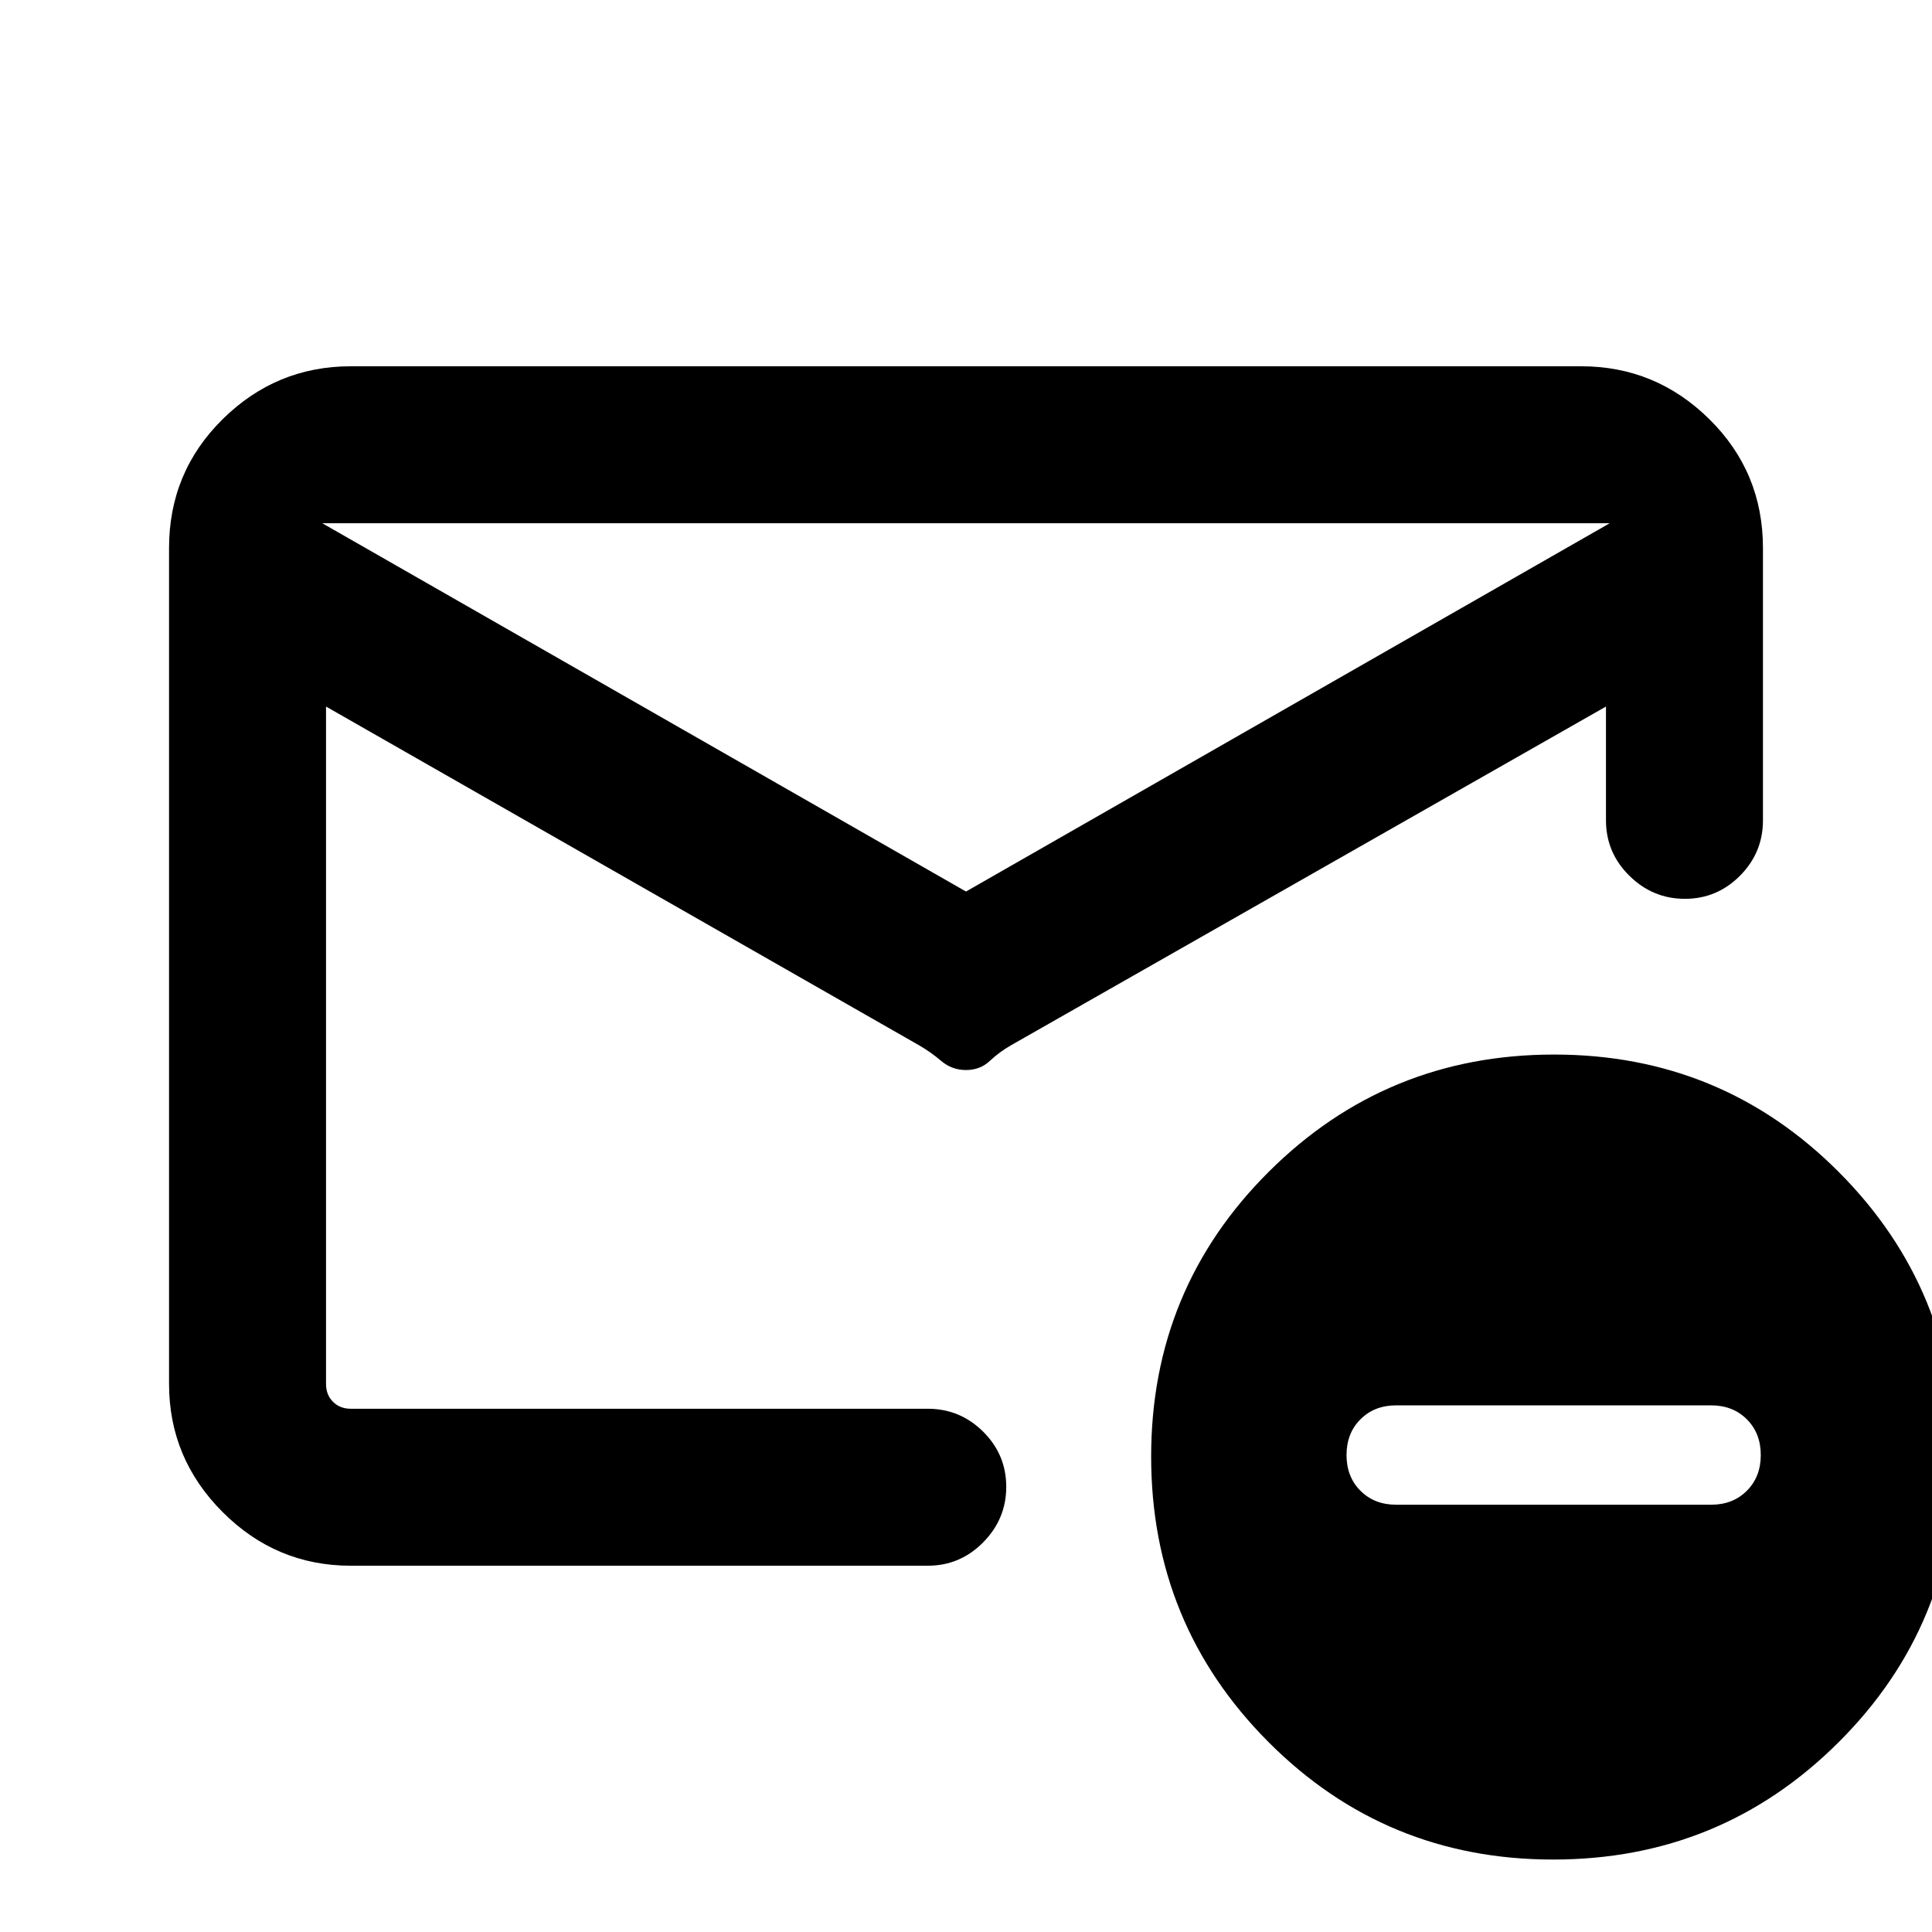 <svg xmlns="http://www.w3.org/2000/svg" height="20" viewBox="0 -960 960 960" width="20"><path d="M174.31-182q-37.03 0-63.67-26.64T84-272.31v-415.38q0-37.73 26.64-64.02T174.31-778h611.38q37.03 0 63.67 26.29T876-687.69v135.31q0 16.07-11.41 27.53-11.4 11.47-27.38 11.47-15.98 0-27.59-11.47Q798-536.31 798-552.38v-56.54l-295.62 168.3q-5.78 3.31-10.58 7.81t-11.8 4.5q-7 0-12.3-4.5-5.3-4.5-11.06-7.81L162-608.92v336.61q0 5.39 3.46 8.85t8.85 3.46H461q16.07 0 27.54 11.4Q500-237.19 500-221.21t-11.46 27.59Q477.07-182 461-182H174.31ZM480-517l319.85-183h-639.7L480-517ZM162-260v-239 3V-673.21v2.59V-700v29.77-2.96V-260ZM771.77-36q-83.31 0-141.54-58.46Q572-152.91 572-236.23q0-83.31 58.46-141.54Q688.91-436 772.23-436q83.31 0 141.54 58.46Q972-319.09 972-235.77q0 83.31-58.46 141.54Q855.09-36 771.77-36Zm-78-176.31h156.46q10.83 0 17.76-6.93 6.93-6.93 6.93-17.76 0-10.83-6.93-17.76-6.93-6.93-17.76-6.93H693.77q-10.83 0-17.76 6.93-6.93 6.93-6.93 17.76 0 10.83 6.93 17.76 6.93 6.93 17.76 6.93Z"/></svg>